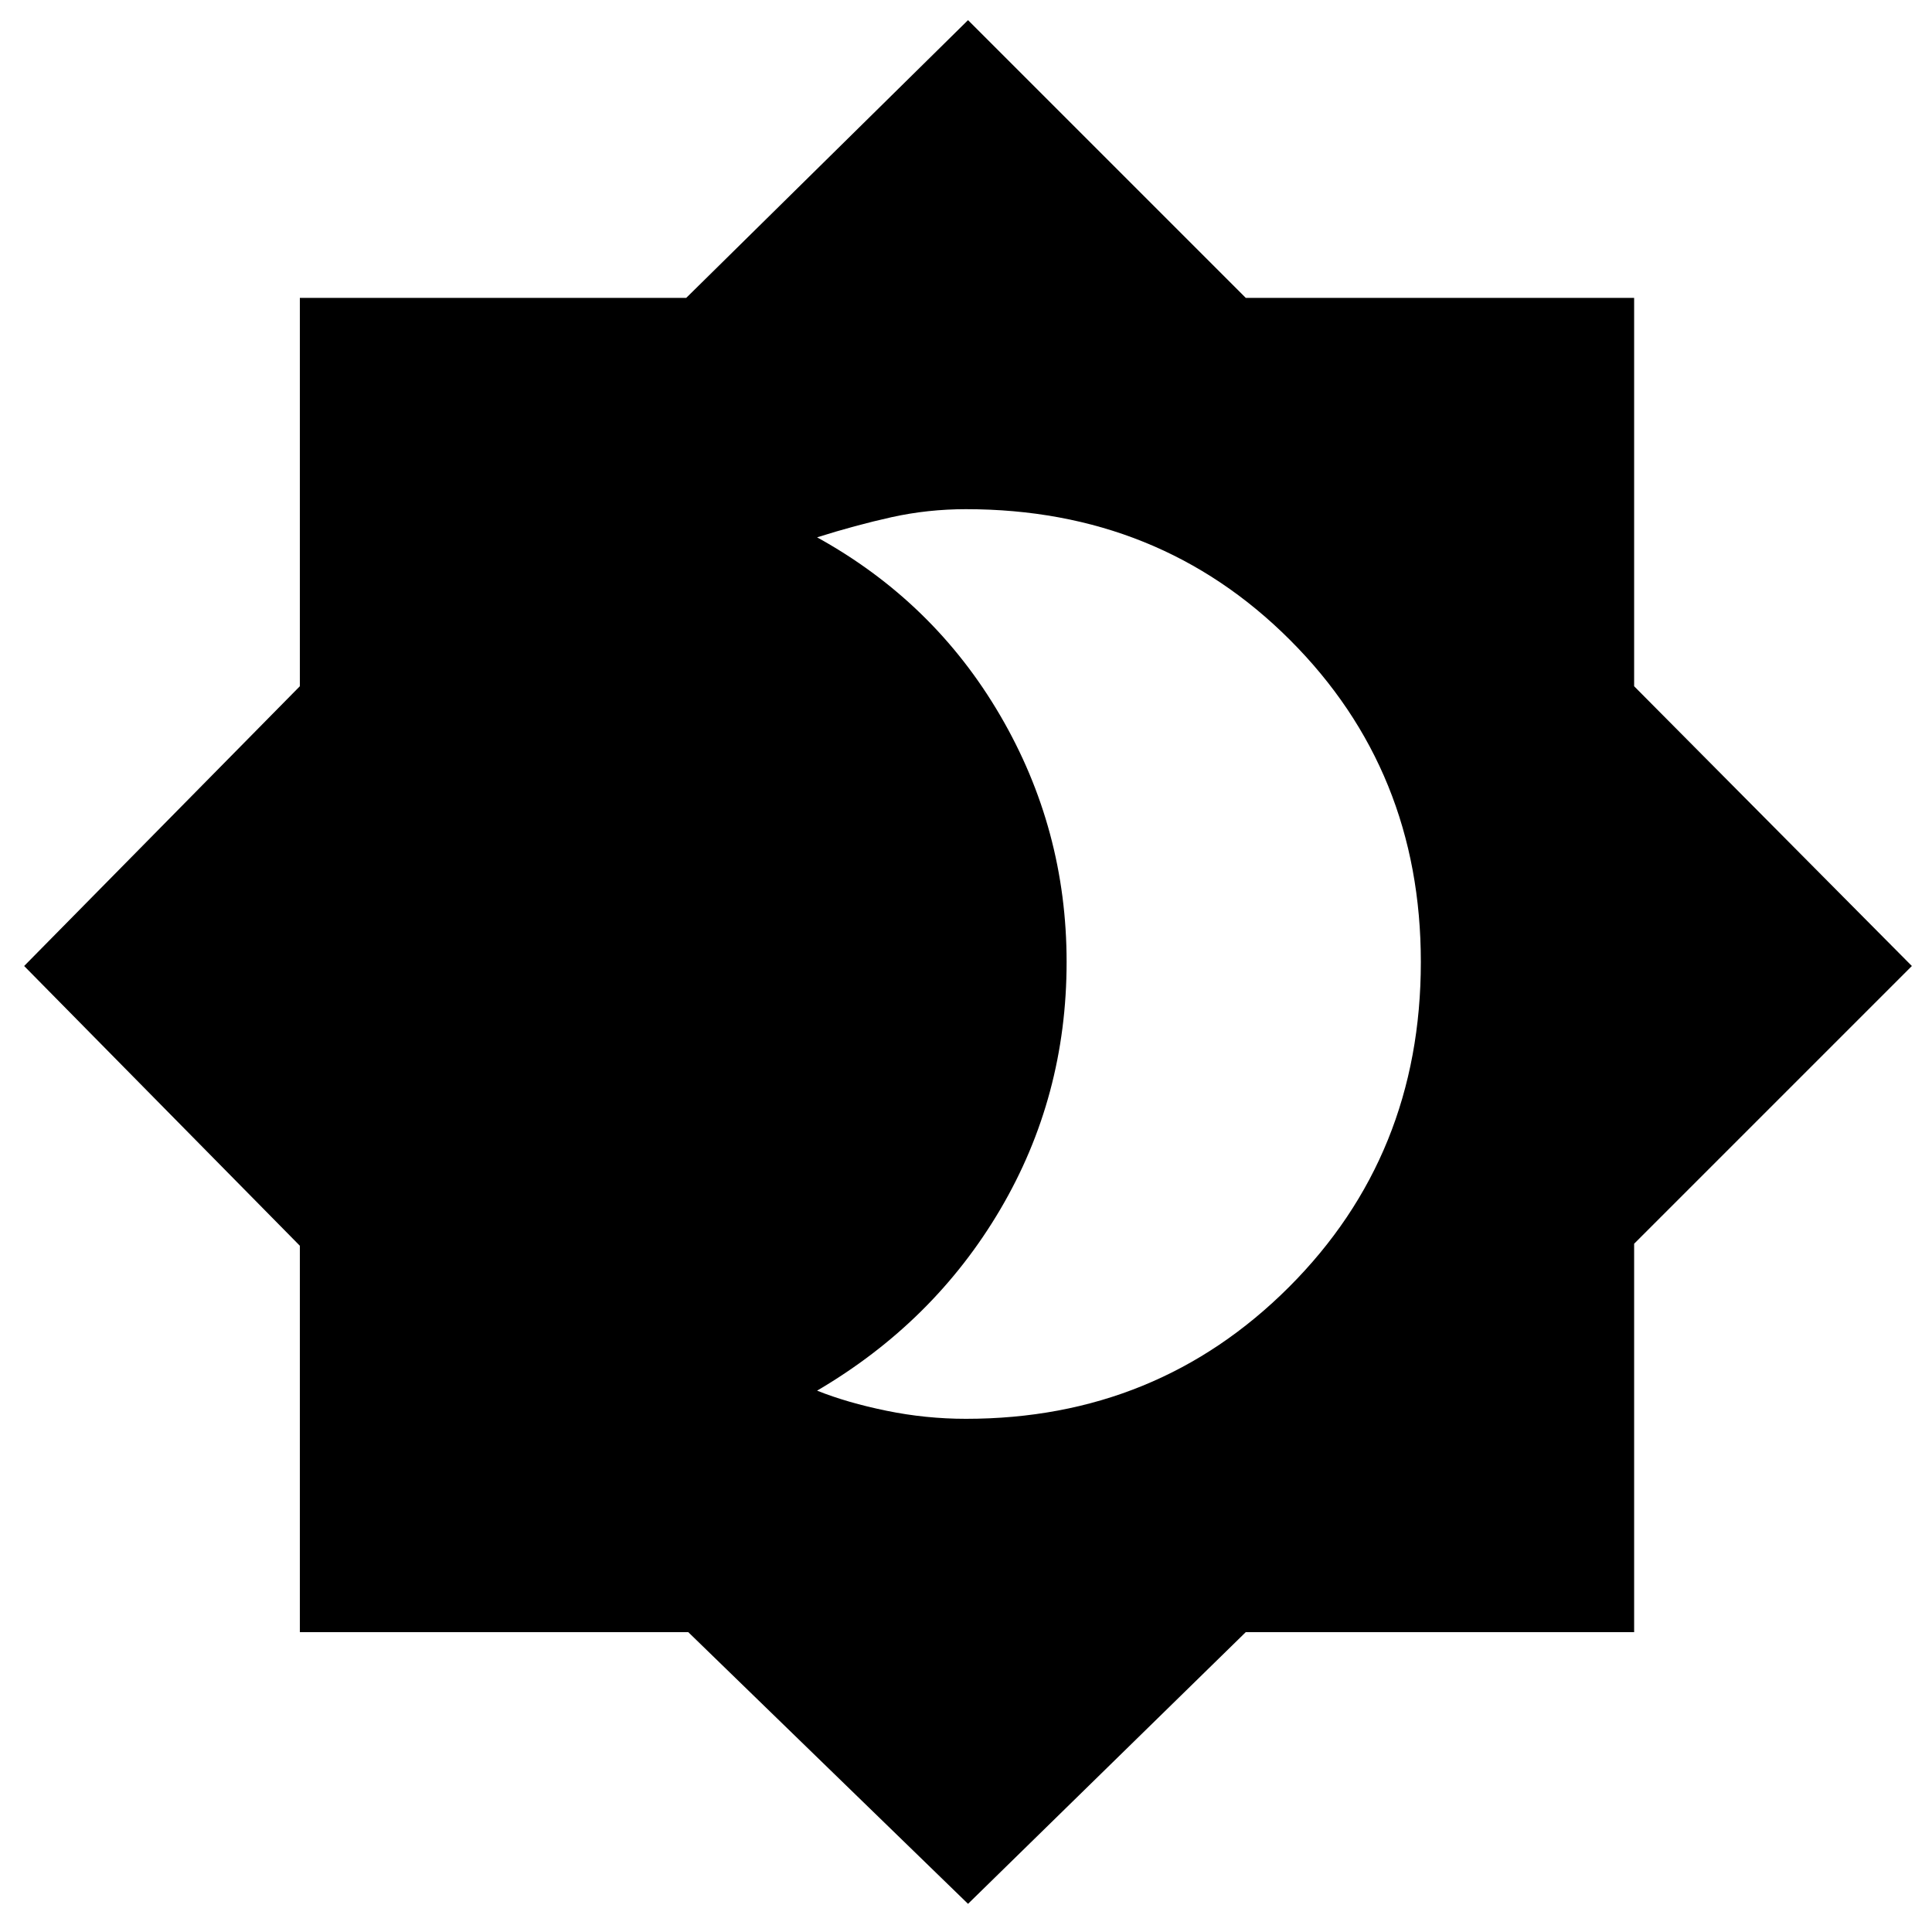 <svg xmlns="http://www.w3.org/2000/svg" height="40" width="40"><path d="m20.042 39.417-5.792-5.625H6.208v-8L.5 20l5.708-5.792V6.167h8l5.834-5.75 5.75 5.75h8.041v8.041L39.583 20l-5.75 5.75v8.042h-8.041ZM20 29.375q3.958 0 6.688-2.729 2.729-2.729 2.729-6.729 0-3.959-2.709-6.667Q24 10.542 20 10.542q-.792 0-1.542.166-.75.167-1.541.417 2.416 1.333 3.791 3.688 1.375 2.354 1.375 5.104 0 2.791-1.375 5.125-1.375 2.333-3.791 3.75.625.25 1.437.416.813.167 1.646.167Z"/></svg>